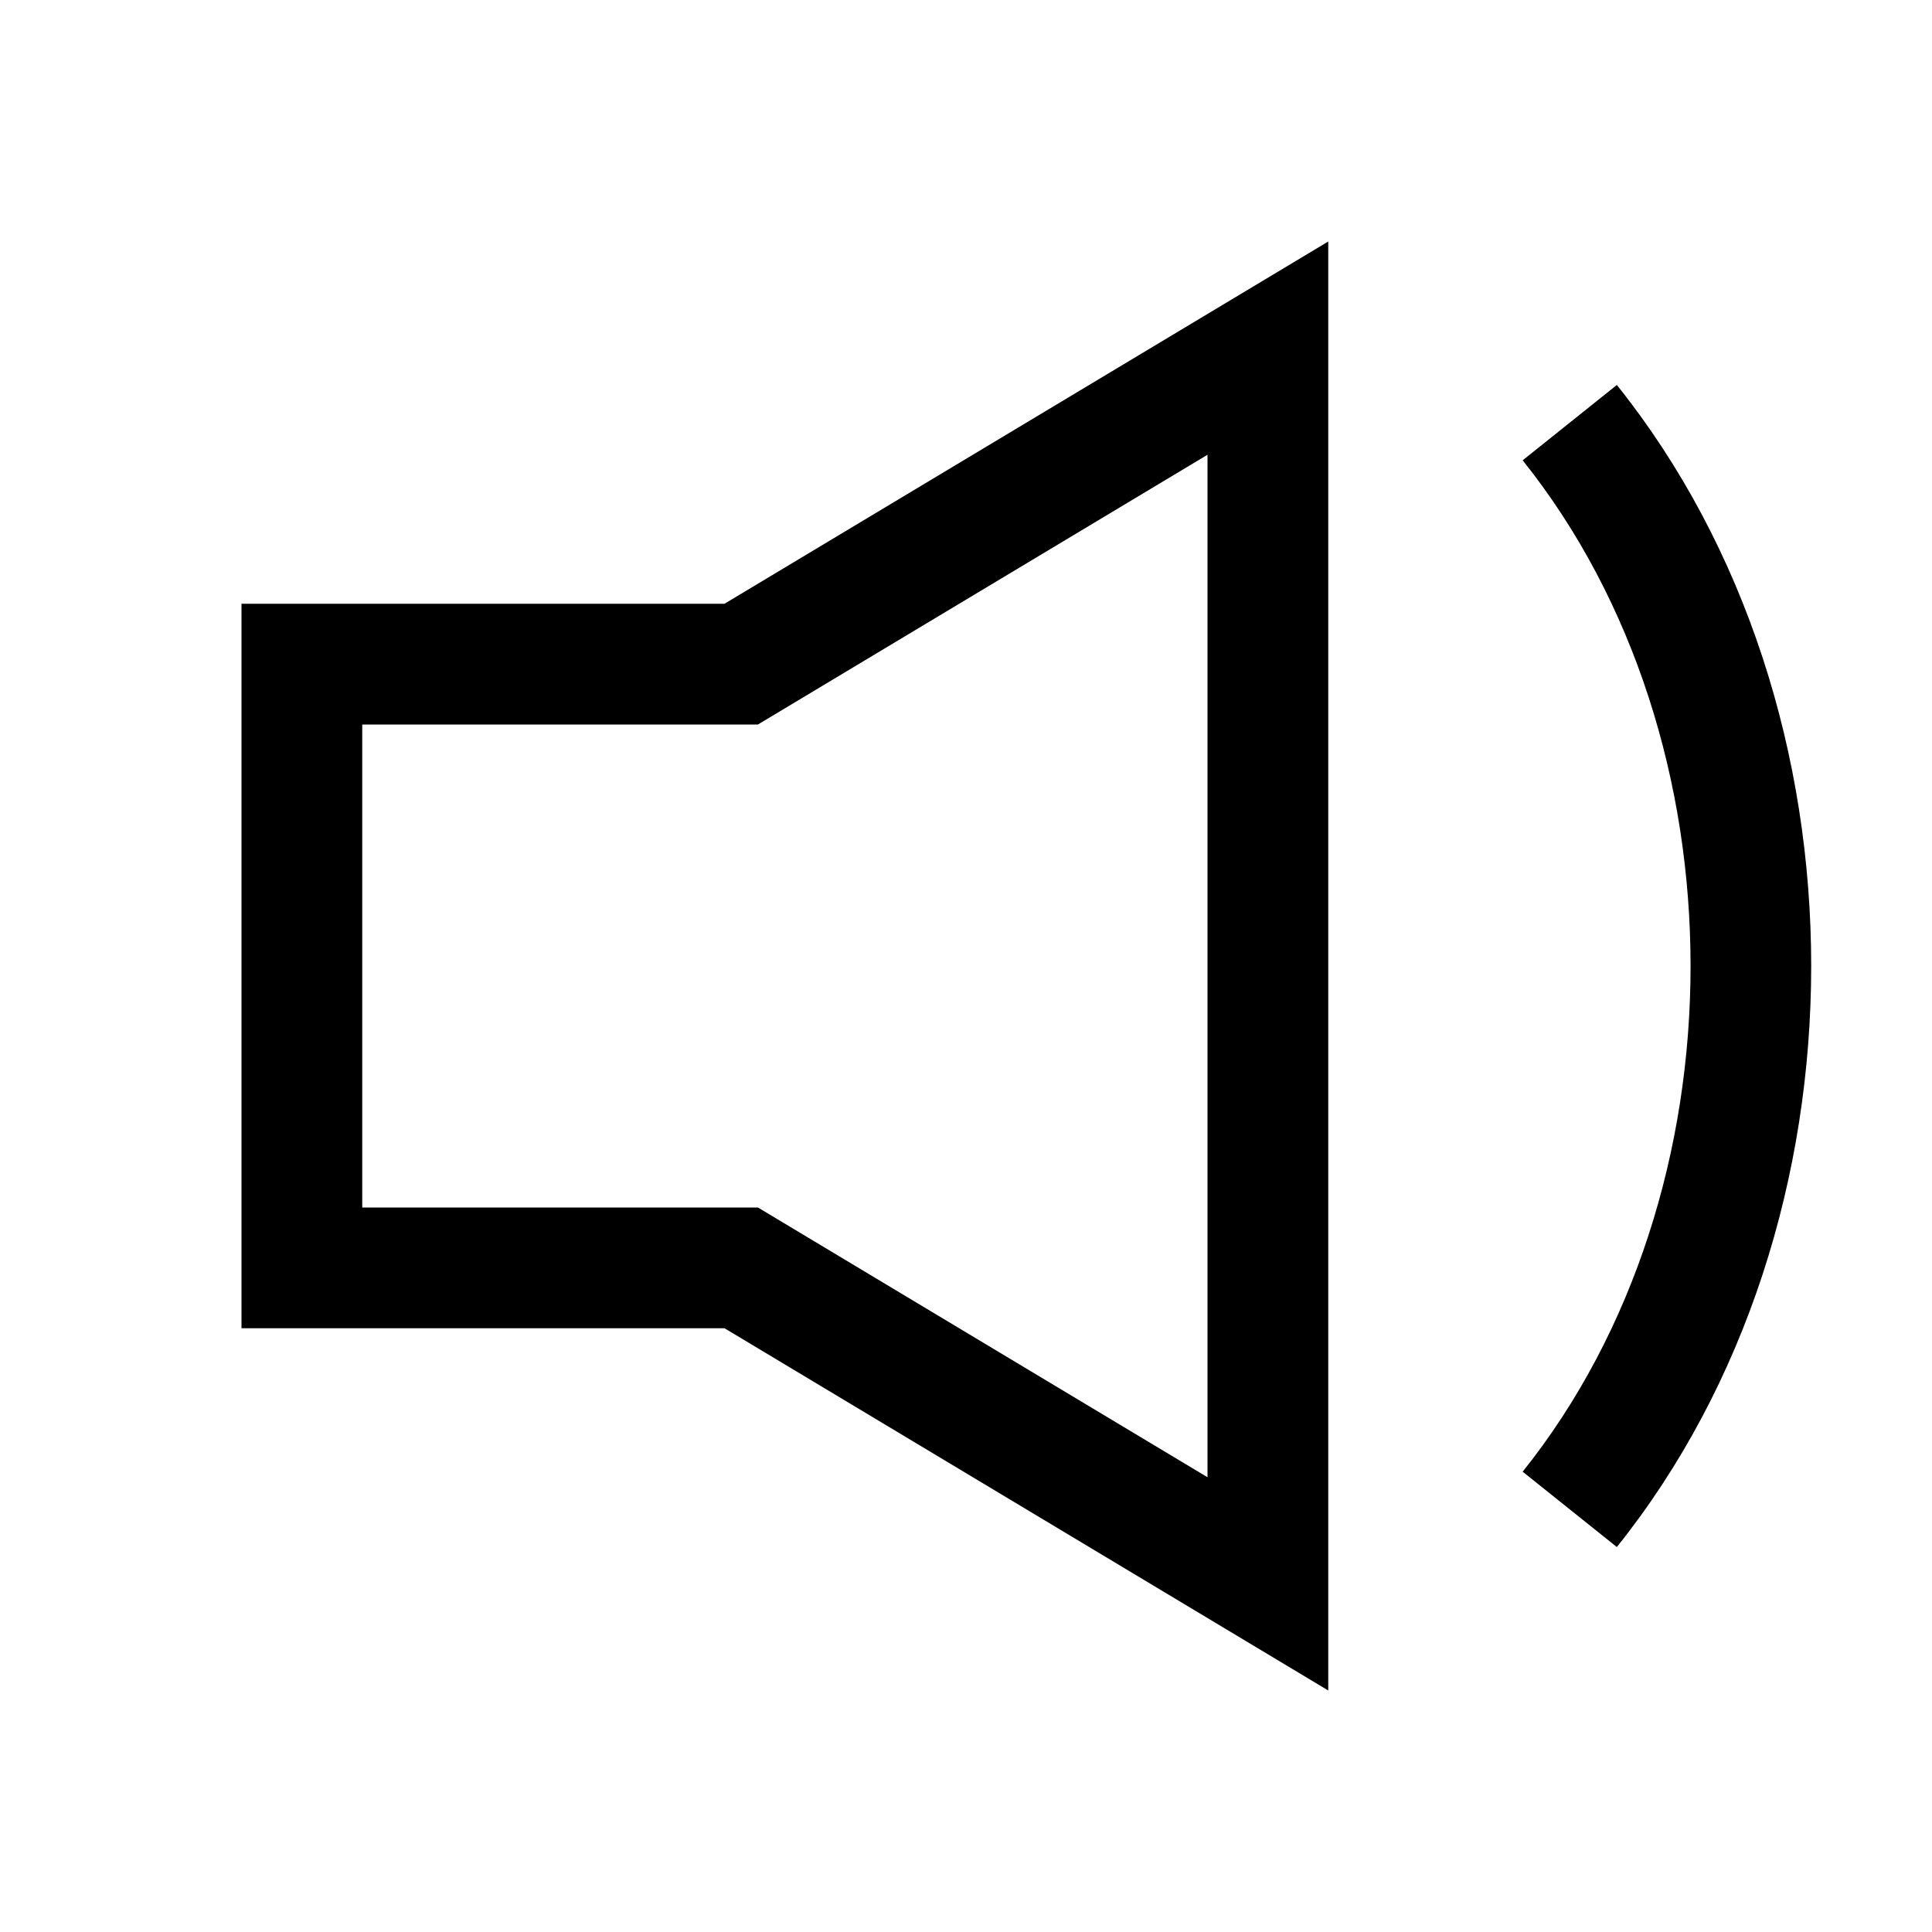 <svg width="16" height="16" fill="currentColor" xmlns="http://www.w3.org/2000/svg"><path fill-rule="evenodd" clip-rule="evenodd" d="M2 5h4l5-3v12l-5-3H2V5zm4.277 1L10 3.766v8.468L6.277 10H3V6h3.277z"/><path d="M12.61 3.812c1.854 2.318 1.854 6.058 0 8.376l.78.624c2.146-2.682 2.146-6.942 0-9.624l-.78.624z"/></svg>
